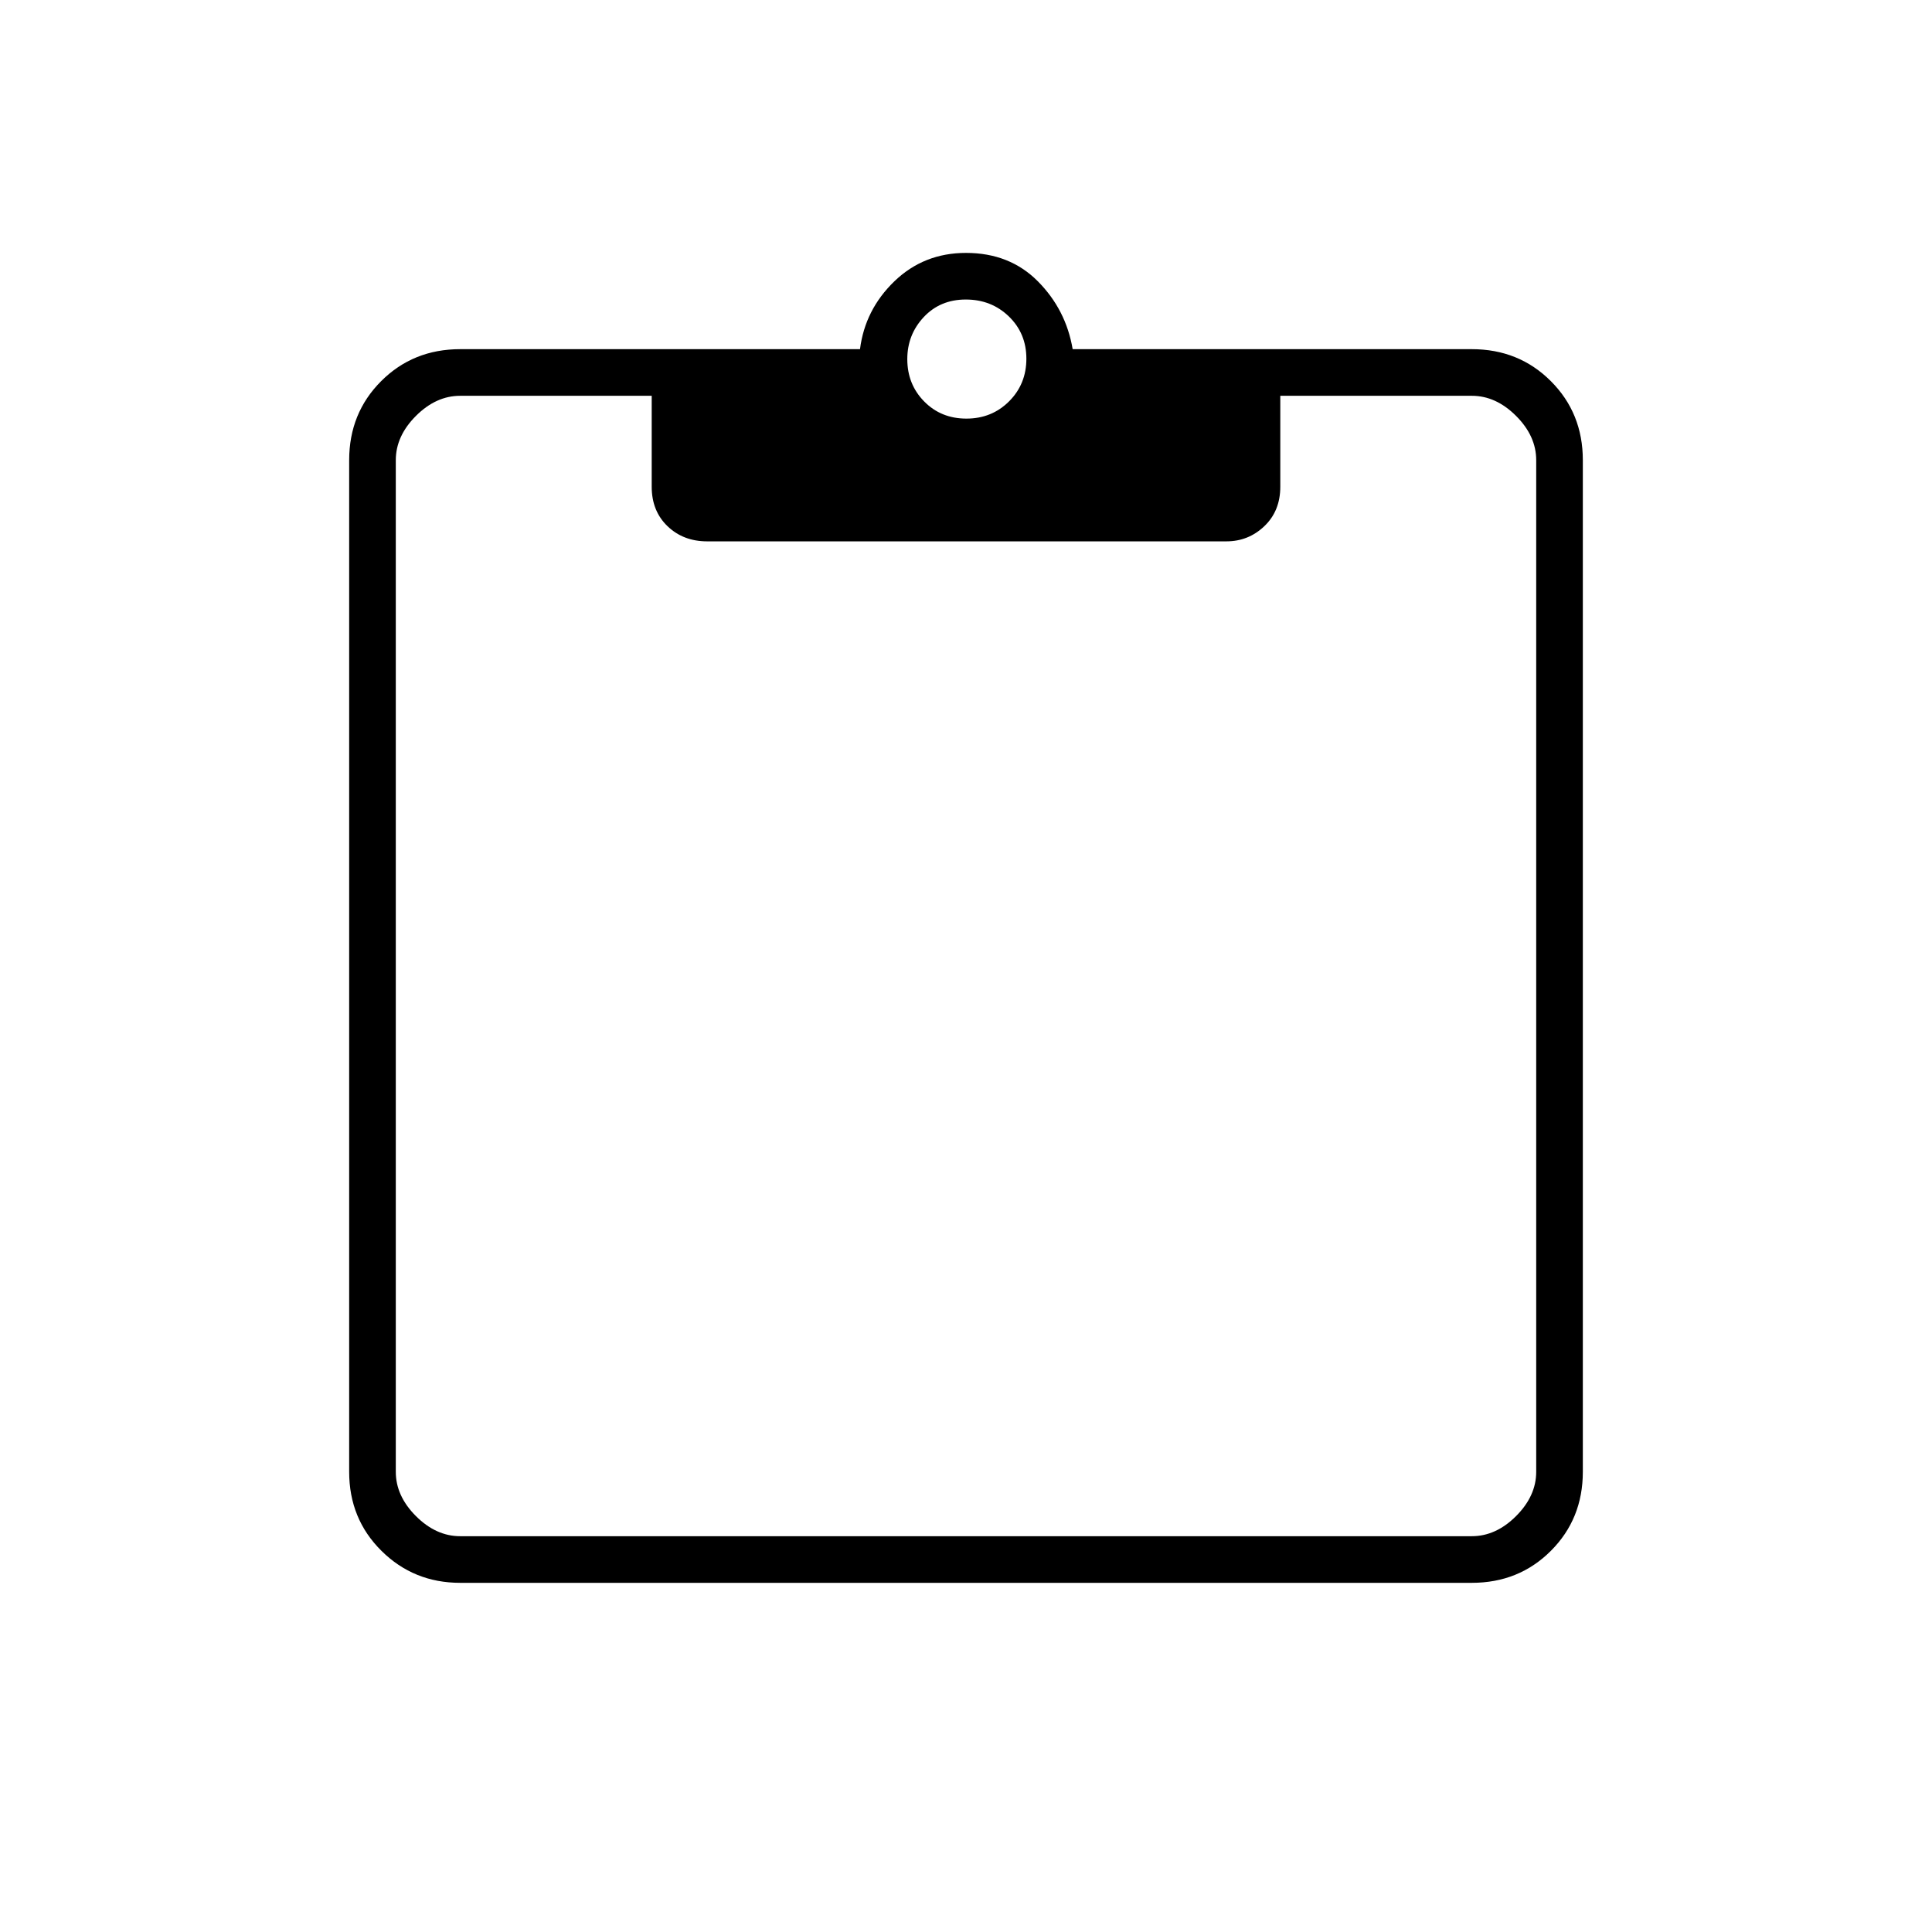<svg xmlns="http://www.w3.org/2000/svg" height="40" viewBox="0 -960 960 960" width="40"><path d="M228.67-173.5q-23.08 0-39.12-15.89-16.05-15.89-16.05-39.28v-502.66q0-23.39 15.89-39.28t39.28-15.89h198.66q2.5-19.67 17.11-33.75 14.61-14.08 35.56-14.08 21.66 0 35.67 14.08 14 14.08 17.33 33.75h198.33q23.39 0 39.28 15.89t15.89 39.28v502.66q0 23.39-15.89 39.28t-39.28 15.89H228.67Zm0-23.17h502.66q12 0 22-10t10-22v-502.66q0-12-10-22t-22-10h-95.16v45.16q0 12.07-7.92 19.62-7.91 7.55-18.85 7.55H351.41q-11.89 0-19.74-7.55-7.84-7.55-7.84-19.62v-45.16h-95.16q-12 0-22 10t-10 22v502.66q0 12 10 22t22 10ZM480.21-752q12.62 0 21.21-8.59 8.58-8.59 8.58-21.17 0-12.57-8.69-20.99-8.7-8.42-21.42-8.42-12.72 0-20.89 8.73t-8.17 20.87q0 12.52 8.38 21.04 8.38 8.53 21 8.53Z"/></svg>
